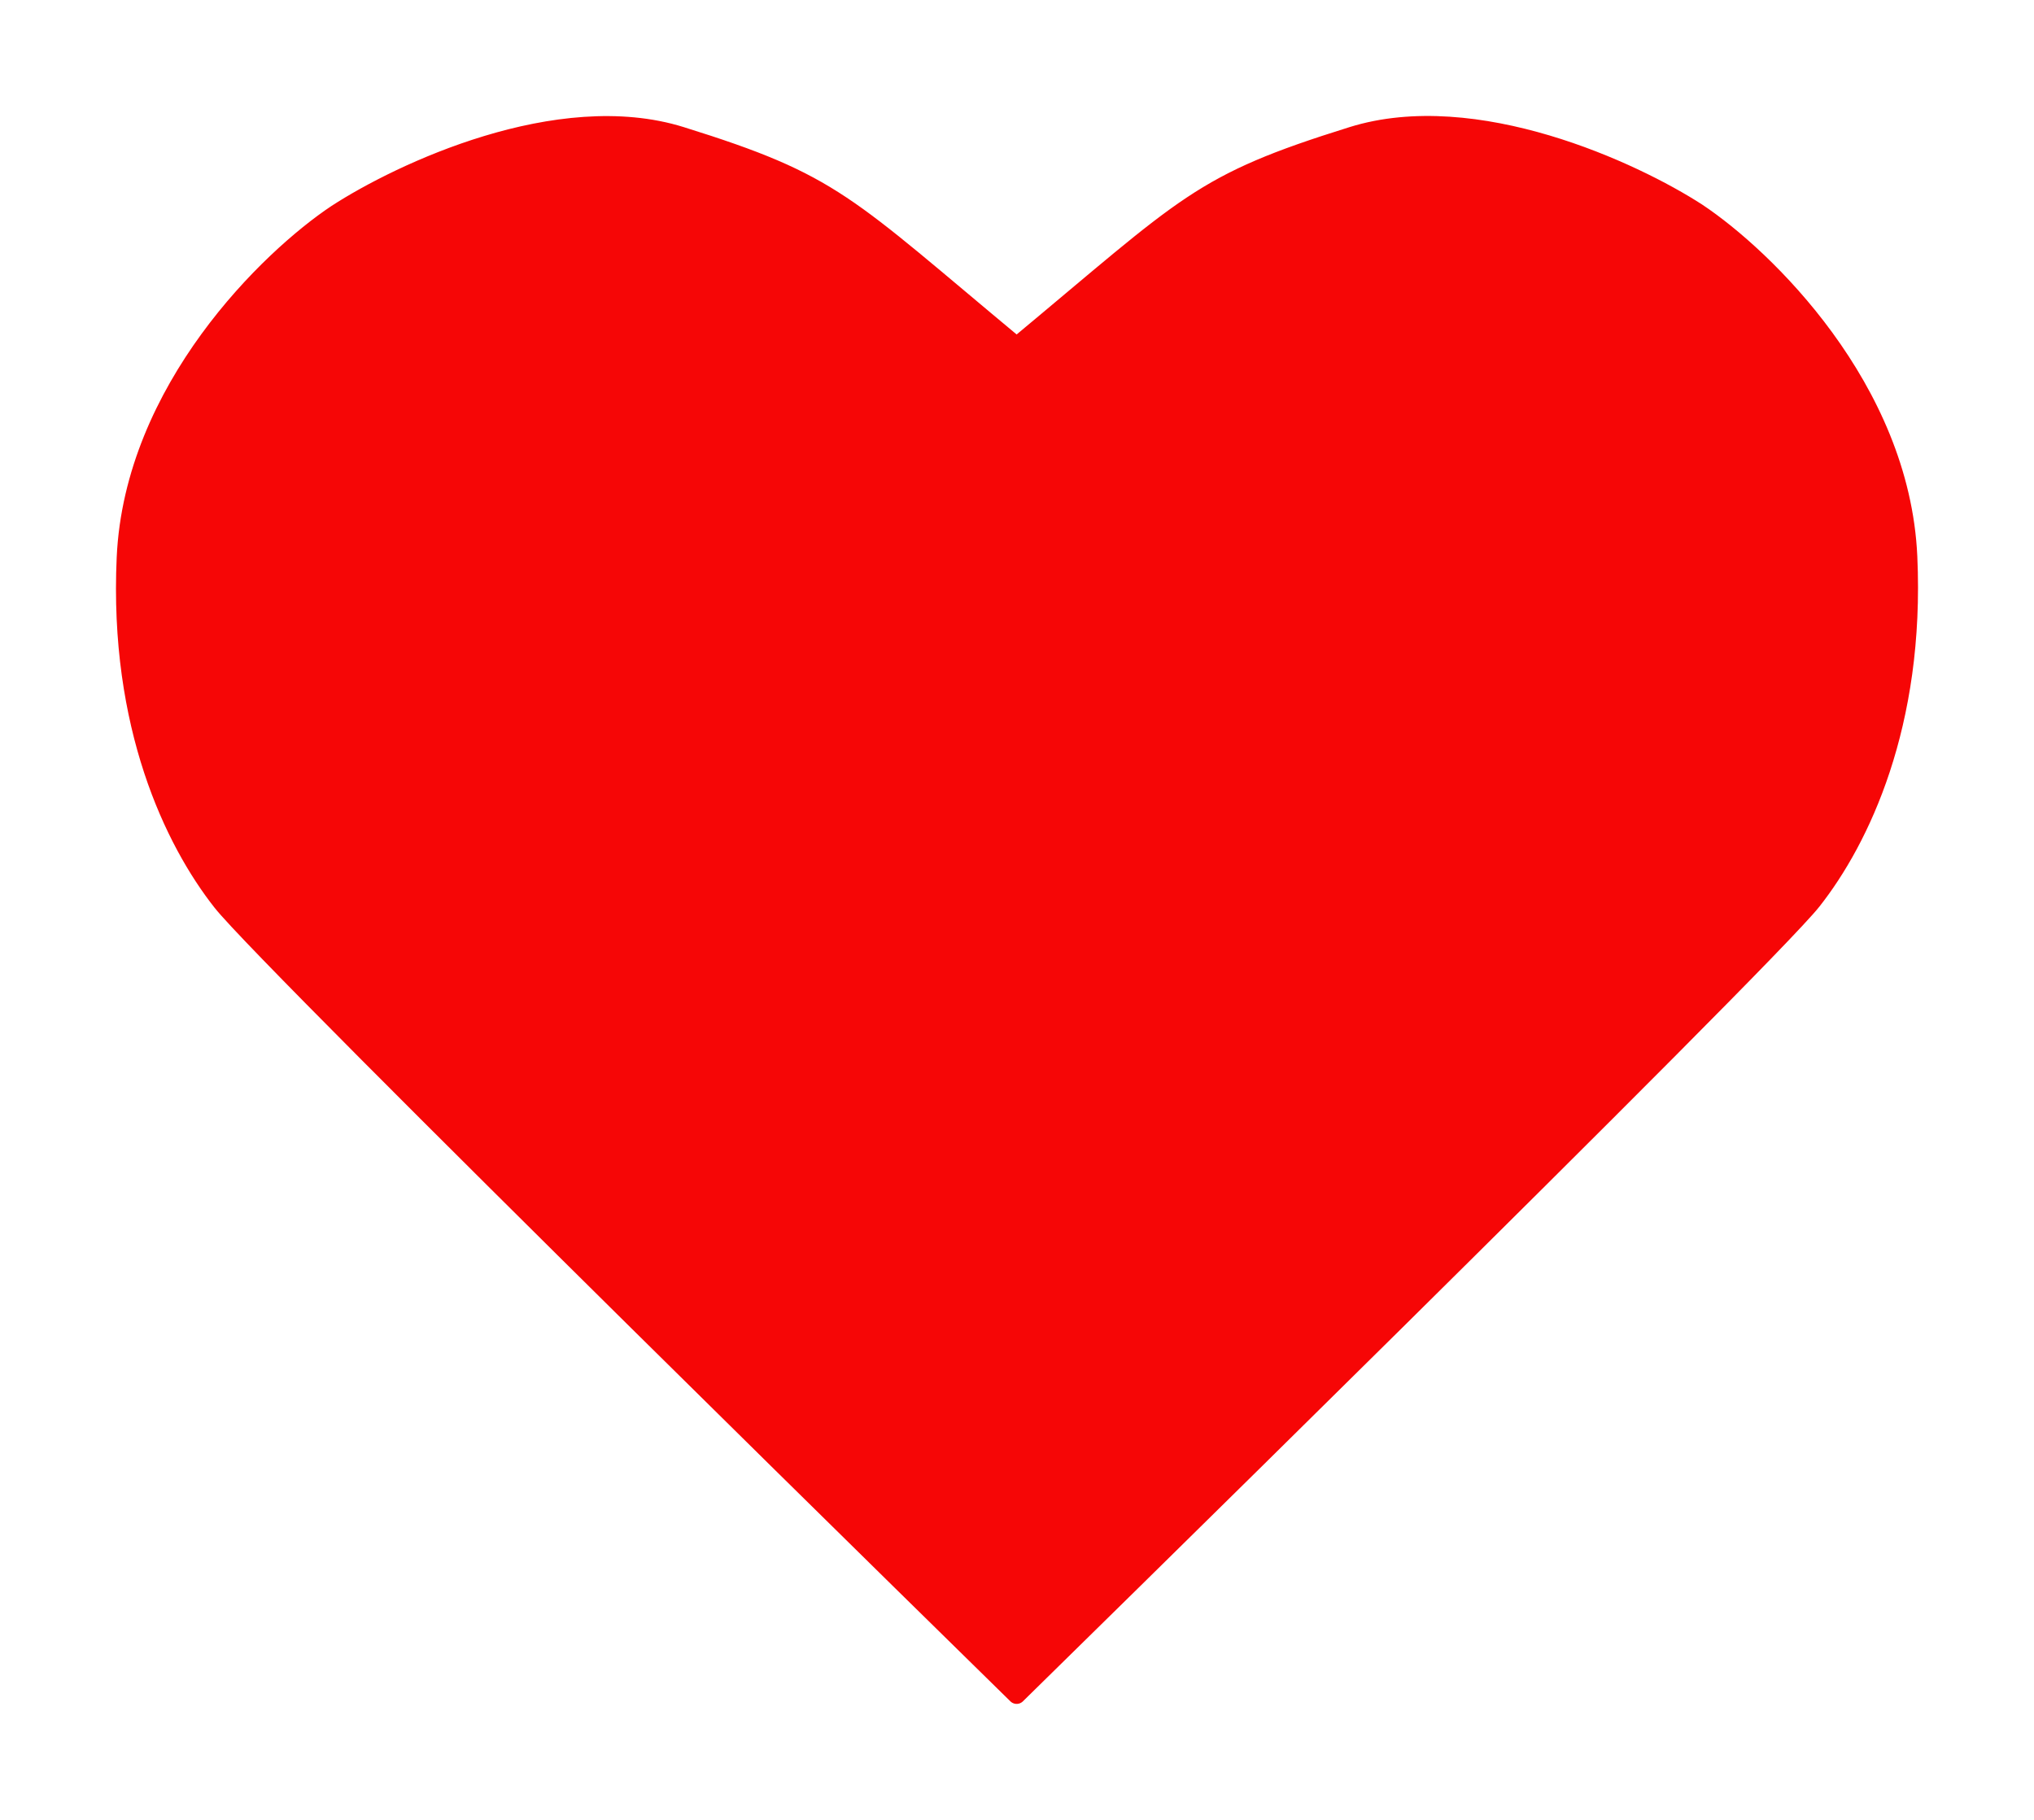 <svg width="114" height="102" viewBox="0 0 114 102" fill="none" xmlns="http://www.w3.org/2000/svg">
<g filter="url(#filter0_d_35_58)">
<path d="M99.586 48.496C96.899 51.908 54.98 93 54.98 93C54.98 93 13.101 51.973 10.414 48.561C7.727 45.148 4.61 38.695 5.04 29.258C5.47 19.821 13.101 12.457 16.863 9.955C20.446 7.631 29.292 3.456 36.17 5.601C44.769 8.282 45.306 9.354 54.98 17.397C64.654 9.354 65.191 8.282 73.79 5.601C80.669 3.456 89.554 7.567 93.137 9.89C96.899 12.393 104.53 19.756 104.96 29.193C105.39 38.63 102.273 45.084 99.586 48.496Z" fill="#F60606"/>
<path d="M99.586 48.496C96.899 51.908 54.98 93 54.98 93C54.98 93 13.101 51.973 10.414 48.561C7.727 45.148 4.61 38.695 5.04 29.258C5.47 19.821 13.101 12.457 16.863 9.955C20.446 7.631 29.292 3.456 36.17 5.601C44.769 8.282 45.306 9.354 54.98 17.397C64.654 9.354 65.191 8.282 73.79 5.601C80.669 3.456 89.554 7.567 93.137 9.89C96.899 12.393 104.53 19.756 104.96 29.193C105.39 38.63 102.273 45.084 99.586 48.496Z" stroke="#F60606" stroke-linejoin="round"/>
</g>
<defs>
<filter id="filter0_d_35_58" x="0.5" y="0.5" width="113" height="101" filterUnits="userSpaceOnUse" color-interpolation-filters="sRGB">
<feFlood flood-opacity="0" result="BackgroundImageFix"/>
<feColorMatrix in="SourceAlpha" type="matrix" values="0 0 0 0 0 0 0 0 0 0 0 0 0 0 0 0 0 0 127 0" result="hardAlpha"/>
<feOffset dx="2" dy="2"/>
<feGaussianBlur stdDeviation="3"/>
<feComposite in2="hardAlpha" operator="out"/>
<feColorMatrix type="matrix" values="0 0 0 0 0.56 0 0 0 0 0.01 0 0 0 0 0.01 0 0 0 0.43 0"/>
<feBlend mode="normal" in2="BackgroundImageFix" result="effect1_dropShadow_35_58"/>
<feBlend mode="normal" in="SourceGraphic" in2="effect1_dropShadow_35_58" result="shape"/>
</filter>
</defs>
</svg>
